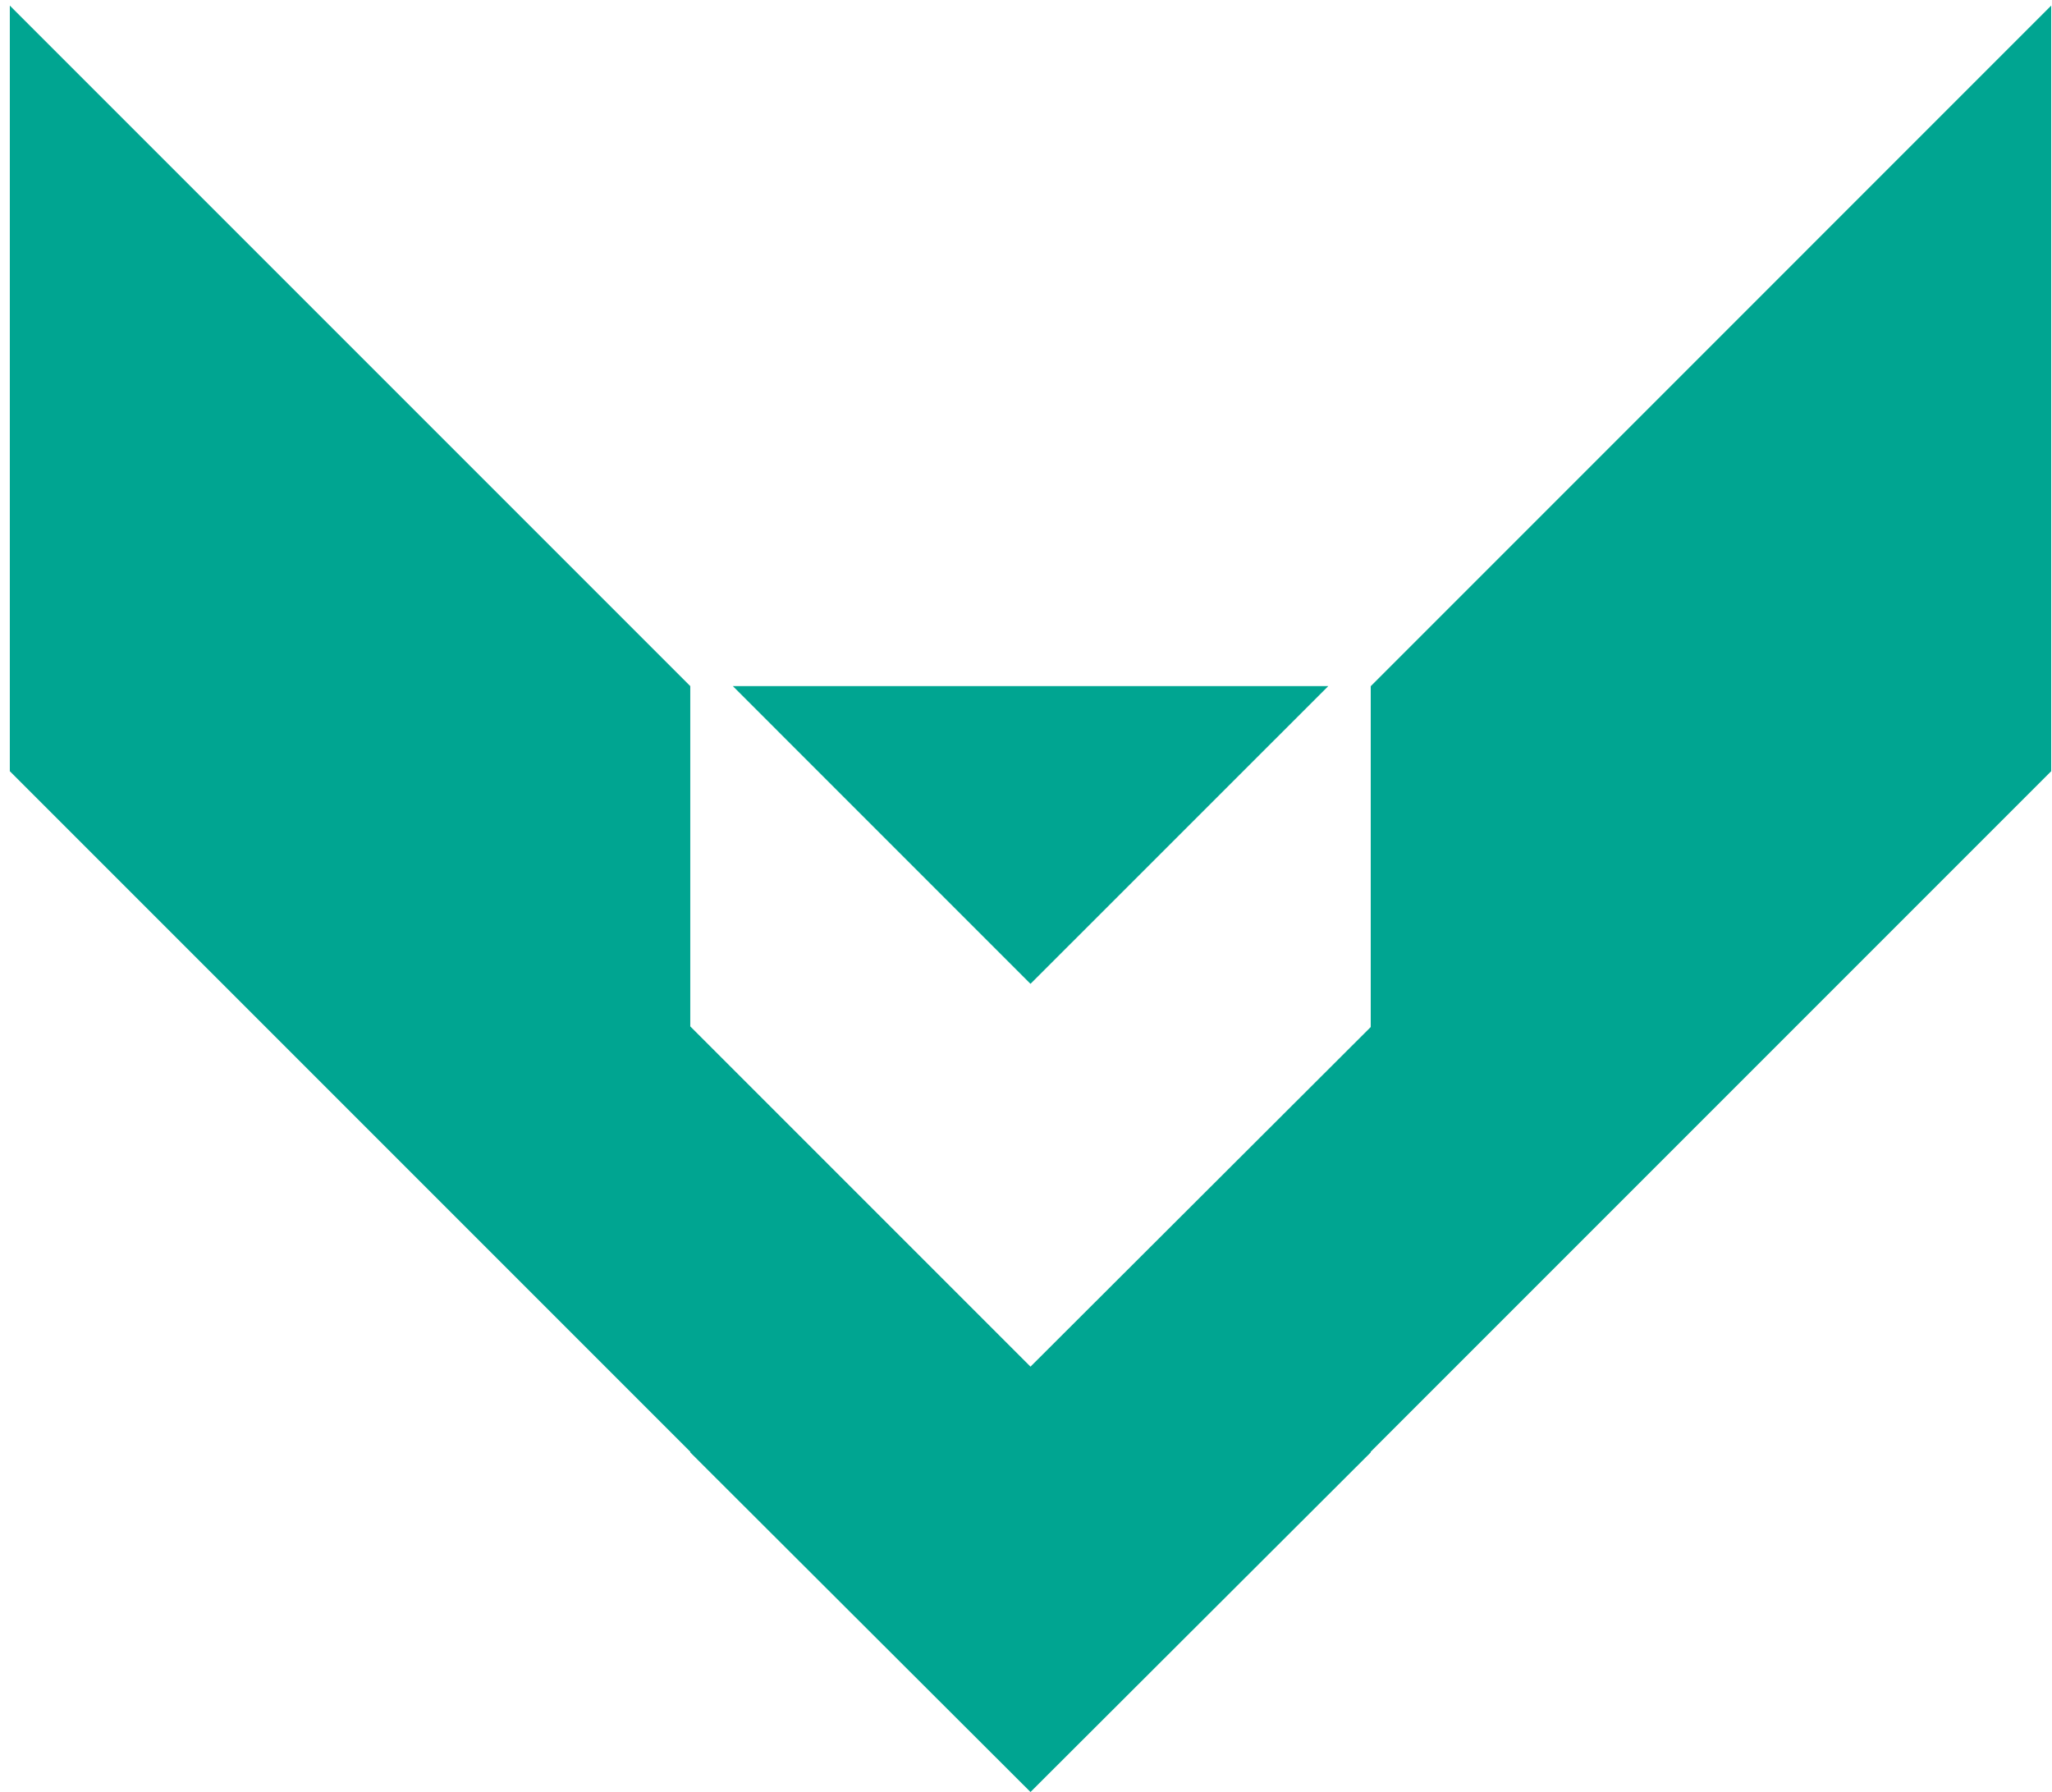 <?xml version="1.0" encoding="UTF-8"?>
<svg width="126px" height="110px" viewBox="0 0 126 110" version="1.1" xmlns="http://www.w3.org/2000/svg">
    <!-- Generator: Sketch 52.6 (67491) - http://www.bohemiancoding.com/sketch -->
    <title>Group 3</title>
    <desc>Created with Sketch.</desc>
    <g id="Page-1" stroke="none" stroke-width="1" fill="none" fill-rule="evenodd">
        <g id="Artboard-21" transform="translate(-2083, -783)" fill="#00A591">
            <g id="Group-2" transform="translate(2083, 783)">
                <g id="Group">
                    <g id="Group-3">
                        <polygon id="Fill-4336" points="84.168 42.131 84.168 63.023 84.168 63.056 63.276 83.908 42.385 63.017 42.385 42.125 0.603 0.344 0.603 47.349 42.385 89.131 42.385 89.173 63.276 110.023 84.168 89.173 84.168 89.131 125.951 47.349 125.951 0.343"></polygon>
                        <polygon id="Fill-4337" points="81.561 42.125 44.998 42.125 63.276 60.405"></polygon>
                    </g>
                </g>
            </g>
        </g>
    </g>
</svg>
